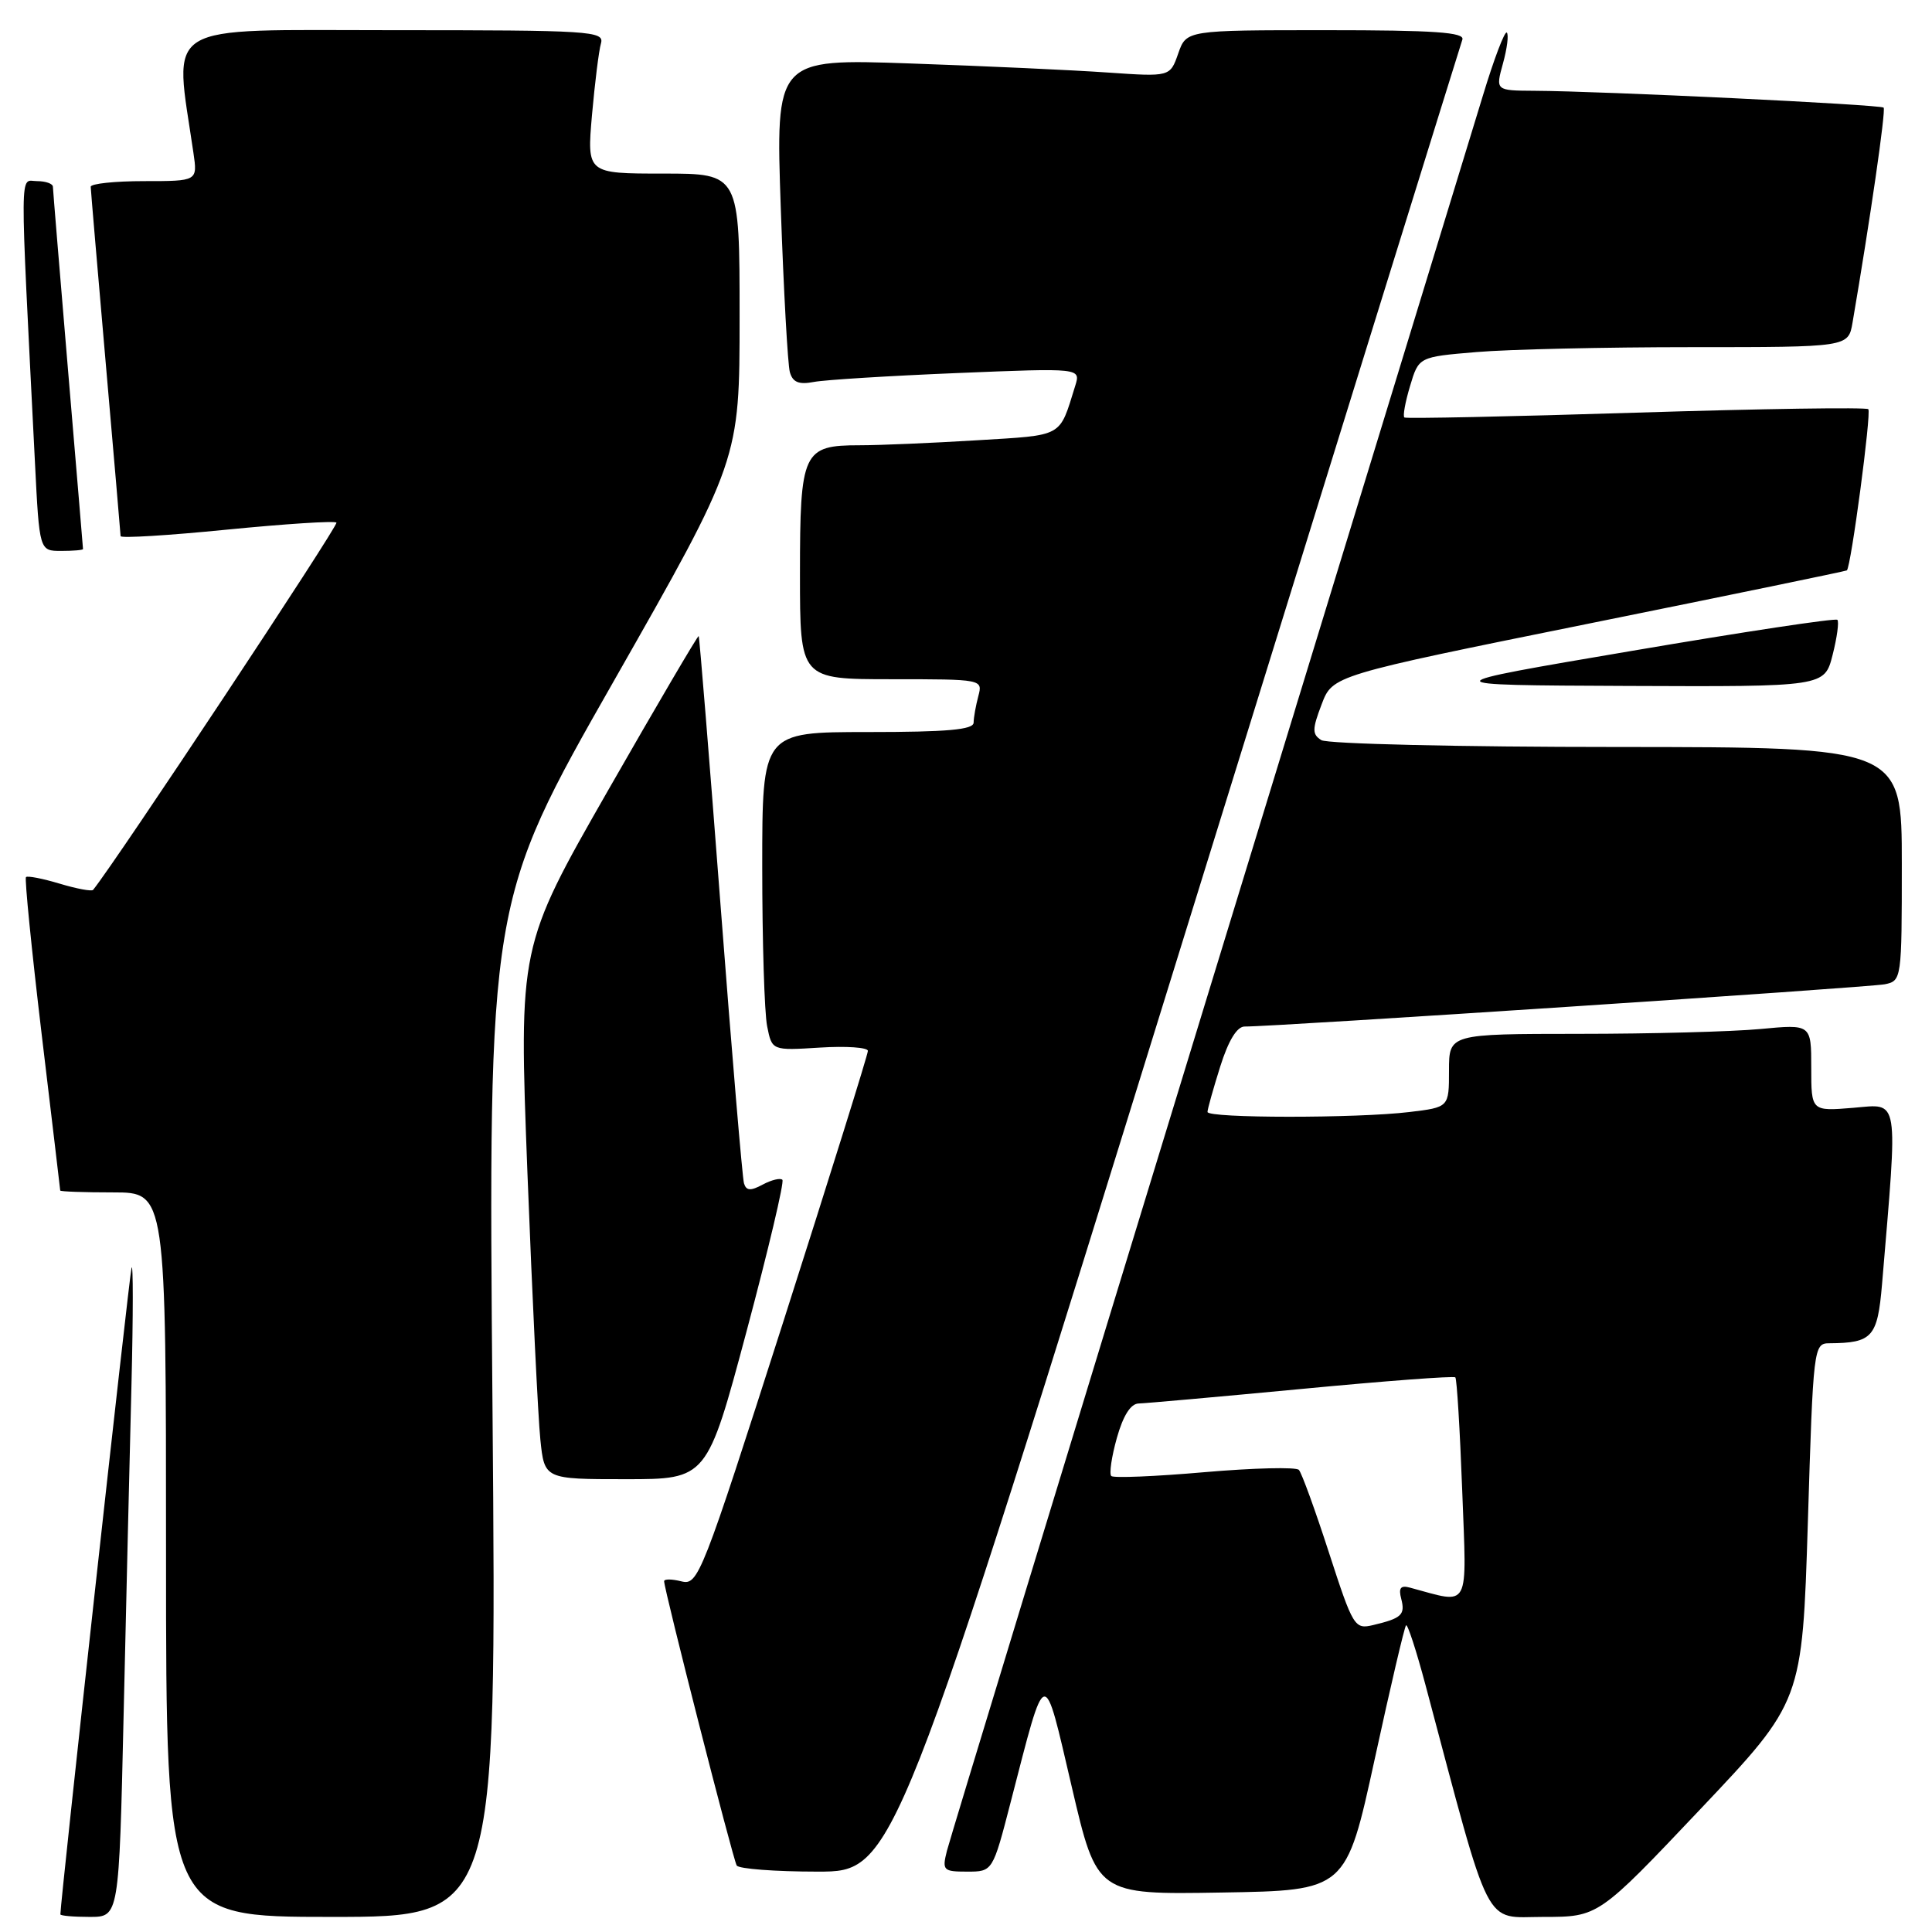 <?xml version="1.0" encoding="UTF-8" standalone="no"?>
<!DOCTYPE svg PUBLIC "-//W3C//DTD SVG 1.1//EN" "http://www.w3.org/Graphics/SVG/1.1/DTD/svg11.dtd" >
<svg xmlns="http://www.w3.org/2000/svg" xmlns:xlink="http://www.w3.org/1999/xlink" version="1.1" viewBox="0 0 256 256">
 <g >
 <path fill="currentColor"
d=" M 16.38 227.25 C 16.72 212.54 17.18 192.85 17.42 183.50 C 17.65 174.15 17.65 167.18 17.43 168.00 C 17.12 169.13 8.00 251.97 8.00 253.66 C 8.00 253.85 9.75 254.00 11.89 254.00 C 15.77 254.00 15.77 254.00 16.38 227.25 Z  M 65.26 186.73 C 64.69 119.46 64.69 119.46 81.35 90.21 C 98.00 60.96 98.00 60.96 98.00 41.98 C 98.00 23.00 98.00 23.00 87.88 23.00 C 77.77 23.00 77.77 23.00 78.44 15.25 C 78.82 10.99 79.35 6.71 79.63 5.75 C 80.10 4.11 78.32 4.00 51.97 4.00 C 20.93 4.00 23.07 2.68 25.63 20.25 C 26.18 24.00 26.18 24.00 19.09 24.00 C 15.19 24.00 12.01 24.34 12.02 24.75 C 12.03 25.16 12.92 35.62 14.00 48.00 C 15.08 60.38 15.97 70.74 15.98 71.04 C 15.99 71.34 22.33 70.95 30.06 70.18 C 37.79 69.42 44.33 68.99 44.58 69.25 C 44.91 69.58 15.43 114.08 12.34 117.91 C 12.16 118.14 10.17 117.77 7.91 117.09 C 5.65 116.41 3.64 116.02 3.44 116.22 C 3.25 116.42 4.18 125.79 5.52 137.04 C 6.87 148.29 7.97 157.61 7.98 157.75 C 7.99 157.89 11.15 158.00 15.00 158.00 C 22.00 158.00 22.00 158.00 22.00 206.00 C 22.00 254.00 22.00 254.00 43.91 254.00 C 65.82 254.00 65.82 254.00 65.26 186.73 Z  M 225.30 239.73 C 238.81 225.46 238.81 225.46 239.55 201.73 C 240.26 178.49 240.32 178.00 242.39 177.99 C 248.11 177.95 248.78 177.19 249.38 170.16 C 251.50 144.91 251.73 146.28 245.58 146.79 C 240.00 147.25 240.00 147.25 240.00 141.48 C 240.00 135.71 240.00 135.71 233.25 136.35 C 229.54 136.70 218.74 136.99 209.25 136.99 C 192.00 137.00 192.00 137.00 192.00 141.86 C 192.00 146.72 192.00 146.72 186.75 147.35 C 179.79 148.19 160.00 148.18 160.00 147.34 C 160.00 146.97 160.76 144.27 161.68 141.34 C 162.78 137.85 163.91 136.01 164.93 136.02 C 168.50 136.07 247.68 130.84 249.75 130.42 C 251.97 129.97 252.00 129.73 252.00 114.48 C 252.00 99.00 252.00 99.00 214.25 98.98 C 193.49 98.98 175.86 98.57 175.08 98.07 C 173.86 97.30 173.86 96.64 175.12 93.34 C 176.57 89.50 176.57 89.50 210.53 82.63 C 229.22 78.85 244.60 75.68 244.72 75.58 C 245.27 75.11 247.99 54.66 247.56 54.22 C 247.29 53.95 233.44 54.16 216.78 54.68 C 200.13 55.20 186.32 55.49 186.09 55.32 C 185.86 55.15 186.20 53.28 186.84 51.15 C 187.99 47.29 187.99 47.29 195.65 46.65 C 199.86 46.29 212.66 46.00 224.11 46.00 C 244.91 46.00 244.91 46.00 245.47 42.75 C 247.80 29.14 249.91 14.58 249.59 14.26 C 249.19 13.86 212.21 12.07 203.33 12.03 C 198.16 12.00 198.16 12.00 199.15 8.41 C 199.70 6.43 199.93 4.59 199.66 4.32 C 199.39 4.06 197.96 7.81 196.49 12.67 C 195.01 17.53 178.59 71.22 159.98 132.00 C 141.38 192.78 125.85 243.74 125.47 245.25 C 124.82 247.84 124.98 248.00 128.16 248.00 C 131.54 248.00 131.54 248.00 133.93 238.75 C 138.67 220.44 138.22 220.55 142.02 236.79 C 145.35 251.05 145.35 251.05 161.86 250.77 C 178.36 250.50 178.36 250.50 182.15 233.12 C 184.23 223.55 186.10 215.56 186.31 215.36 C 186.51 215.16 187.67 218.71 188.88 223.25 C 197.72 256.44 196.48 254.00 204.52 254.00 C 211.79 254.00 211.79 254.00 225.30 239.73 Z  M 155.92 127.25 C 176.49 60.84 193.53 5.94 193.77 5.25 C 194.11 4.28 190.08 4.00 175.70 4.00 C 157.20 4.00 157.20 4.00 156.12 7.09 C 155.04 10.18 155.04 10.18 146.77 9.61 C 142.22 9.29 130.46 8.75 120.64 8.41 C 102.77 7.78 102.77 7.78 103.46 27.64 C 103.84 38.56 104.38 48.31 104.66 49.31 C 105.04 50.66 105.85 50.99 107.84 50.61 C 109.30 50.33 117.86 49.80 126.86 49.43 C 143.21 48.76 143.21 48.76 142.47 51.13 C 140.32 58.03 141.04 57.63 129.43 58.34 C 123.52 58.70 116.54 59.00 113.92 59.00 C 106.38 59.00 106.00 59.81 106.00 76.07 C 106.00 90.00 106.00 90.00 118.12 90.00 C 130.19 90.00 130.23 90.01 129.63 92.25 C 129.30 93.49 129.02 95.06 129.01 95.75 C 129.00 96.69 125.53 97.00 115.00 97.00 C 101.00 97.00 101.00 97.00 101.00 114.87 C 101.00 124.71 101.29 134.20 101.65 135.98 C 102.29 139.21 102.29 139.21 108.65 138.81 C 112.14 138.59 115.00 138.79 115.00 139.25 C 115.00 139.72 109.96 155.85 103.80 175.11 C 92.98 208.90 92.51 210.09 90.30 209.54 C 89.03 209.22 88.00 209.21 88.00 209.52 C 88.00 210.64 97.13 246.40 97.62 247.19 C 97.89 247.63 102.71 248.00 108.32 248.00 C 118.51 248.00 118.51 248.00 155.92 127.25 Z  M 98.92 176.42 C 101.80 165.64 103.94 156.61 103.67 156.33 C 103.39 156.06 102.23 156.34 101.07 156.96 C 99.45 157.83 98.88 157.79 98.58 156.79 C 98.37 156.08 96.97 139.53 95.48 120.00 C 93.99 100.47 92.68 84.40 92.58 84.28 C 92.48 84.16 87.07 93.37 80.56 104.75 C 68.74 125.43 68.74 125.43 69.89 155.47 C 70.53 171.99 71.30 187.86 71.60 190.75 C 72.14 196.00 72.14 196.00 82.91 196.00 C 93.68 196.00 93.68 196.00 98.92 176.42 Z  M 242.83 86.78 C 243.42 84.46 243.70 82.37 243.46 82.13 C 243.22 81.88 230.98 83.73 216.26 86.24 C 189.50 90.78 189.50 90.78 215.63 90.89 C 241.76 91.00 241.76 91.00 242.83 86.78 Z  M 11.00 72.75 C 11.00 72.61 10.10 61.93 9.01 49.00 C 7.92 36.07 7.02 25.16 7.01 24.75 C 7.01 24.34 6.05 24.00 4.90 24.00 C 2.58 24.00 2.60 20.92 4.63 61.25 C 5.22 73.00 5.22 73.00 8.11 73.00 C 9.70 73.00 11.00 72.89 11.00 72.75 Z  M 176.09 205.72 C 174.27 200.10 172.48 195.17 172.11 194.77 C 171.75 194.37 166.12 194.51 159.61 195.07 C 153.10 195.64 147.53 195.87 147.25 195.58 C 146.96 195.29 147.29 193.02 147.99 190.53 C 148.82 187.58 149.82 185.99 150.88 185.97 C 151.77 185.95 161.49 185.08 172.49 184.04 C 183.48 182.99 192.64 182.30 192.84 182.51 C 193.04 182.71 193.45 189.45 193.75 197.49 C 194.35 213.60 194.92 212.54 186.83 210.37 C 185.59 210.03 185.29 210.41 185.67 211.85 C 186.22 213.97 185.73 214.43 181.95 215.33 C 179.49 215.92 179.29 215.58 176.09 205.72 Z "/>
</g>
</svg>